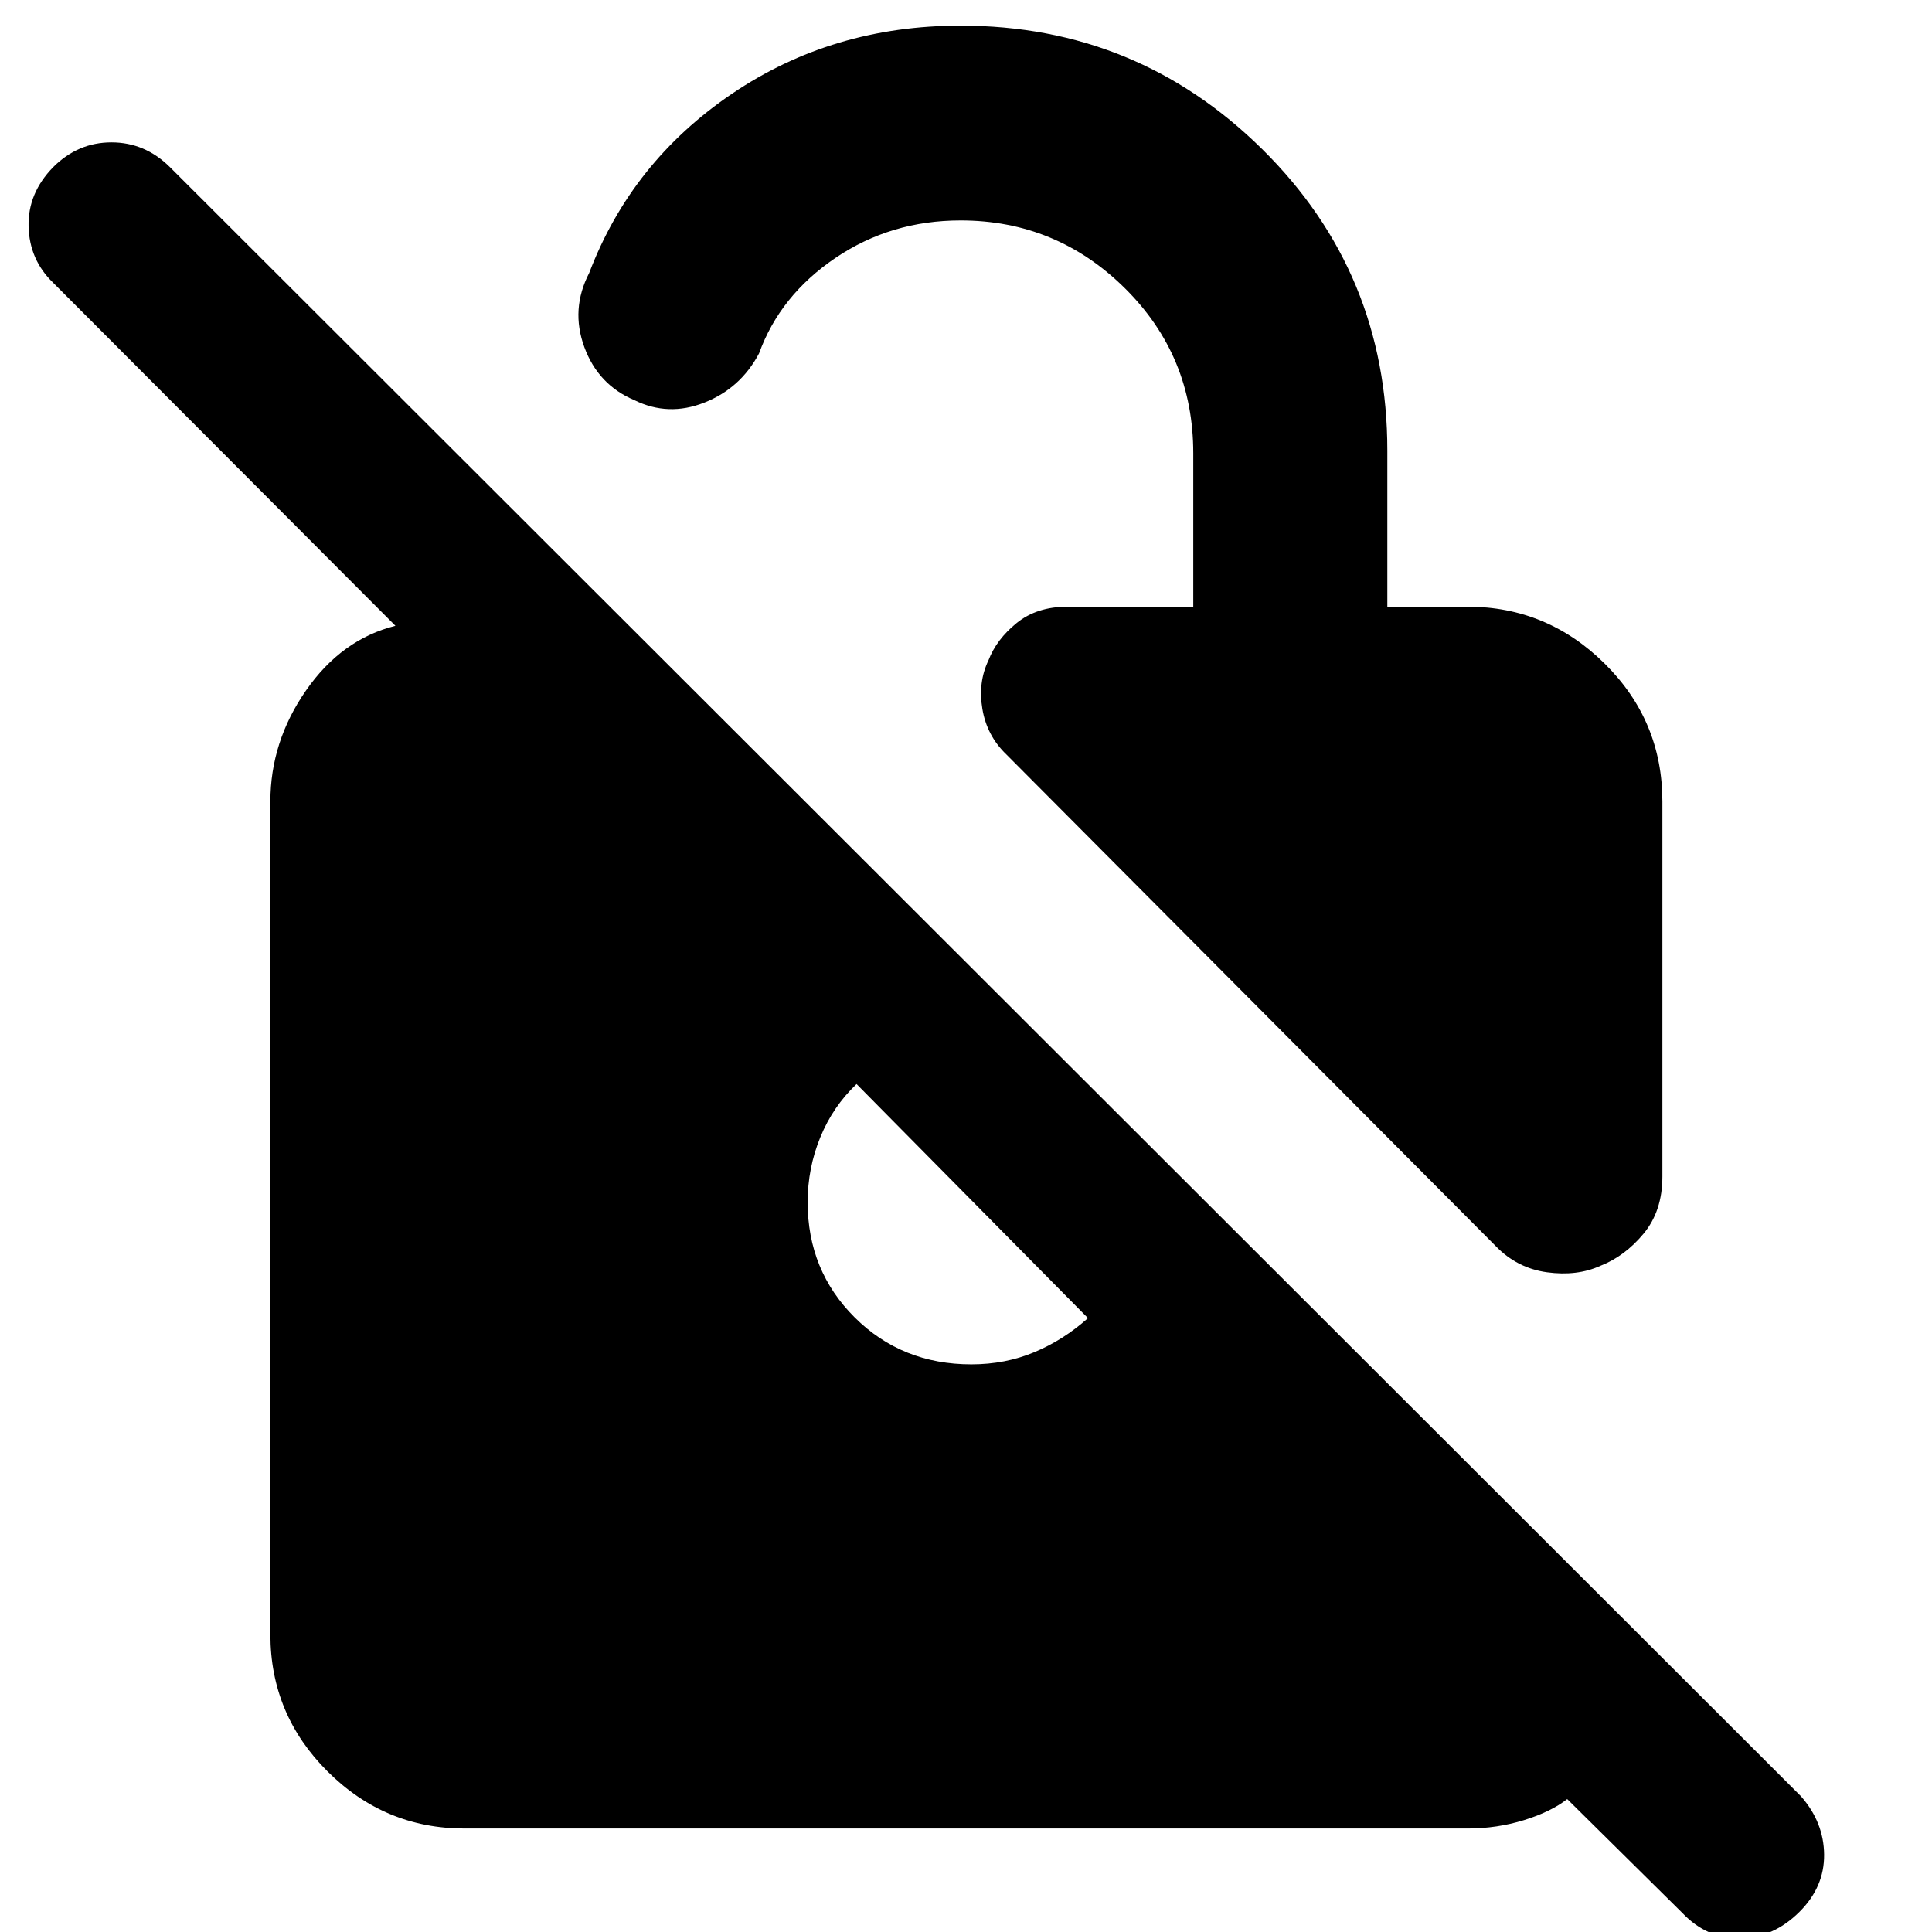 <svg xmlns="http://www.w3.org/2000/svg" height="40" viewBox="0 -960 960 960" width="40"><path d="M795.17-331q-11.6 5.23-26.48 3.19-14.88-2.04-25.49-13.03L500.04-585.13q-9.66-9.29-11.9-22.57-2.23-13.27 3-24.13 4-10.47 14.03-18.59 10.02-8.12 25.25-8.12h62.51v-76.24q0-48.39-34.02-82.04-34.03-33.64-81.58-33.64-34.68 0-62.2 18.63-27.52 18.63-37.97 47.45-9.17 17.32-27.14 24.42-17.96 7.11-34.8-1.2-17.99-7.59-24.88-26.39-6.89-18.8 2.41-36.78 20.99-55.21 70.95-89.08 49.97-33.86 113.63-33.86 87.68 0 149.86 61.39 62.17 61.39 62.17 149.78v77.56h39.86q39.56 0 68.19 28.34 28.62 28.34 28.62 68.48v186.36q0 17.11-9.34 28.36t-21.52 16ZM230.78-51.42q-39.56 0-68-28.34-28.43-28.34-28.43-68.1v-413.86q0-29.74 17.7-55.19t44.44-32.13L26.35-819.57q-11.73-11.34-12.15-27.89-.42-16.56 12.25-29.51 12.29-12.29 28.93-12.29 16.65 0 29.04 12.29L894.9-67.43q11.35 12.95 11.49 29 .13 16.05-12.16 28.34-12.95 12.96-29.5 13.24-16.55.29-28.84-12.67l-57.15-56.52q-7.96 6.27-21.43 10.45-13.47 4.17-28.09 4.17H230.78Zm194.84-369.93q-11.76 11.16-18.03 26.5-6.27 15.34-6.27 32.21 0 34.03 23.42 57.31 23.42 23.27 57.93 23.27 16.87 0 31.35-6.07 14.49-6.07 26.59-16.9L425.62-421.35Z"/></svg>